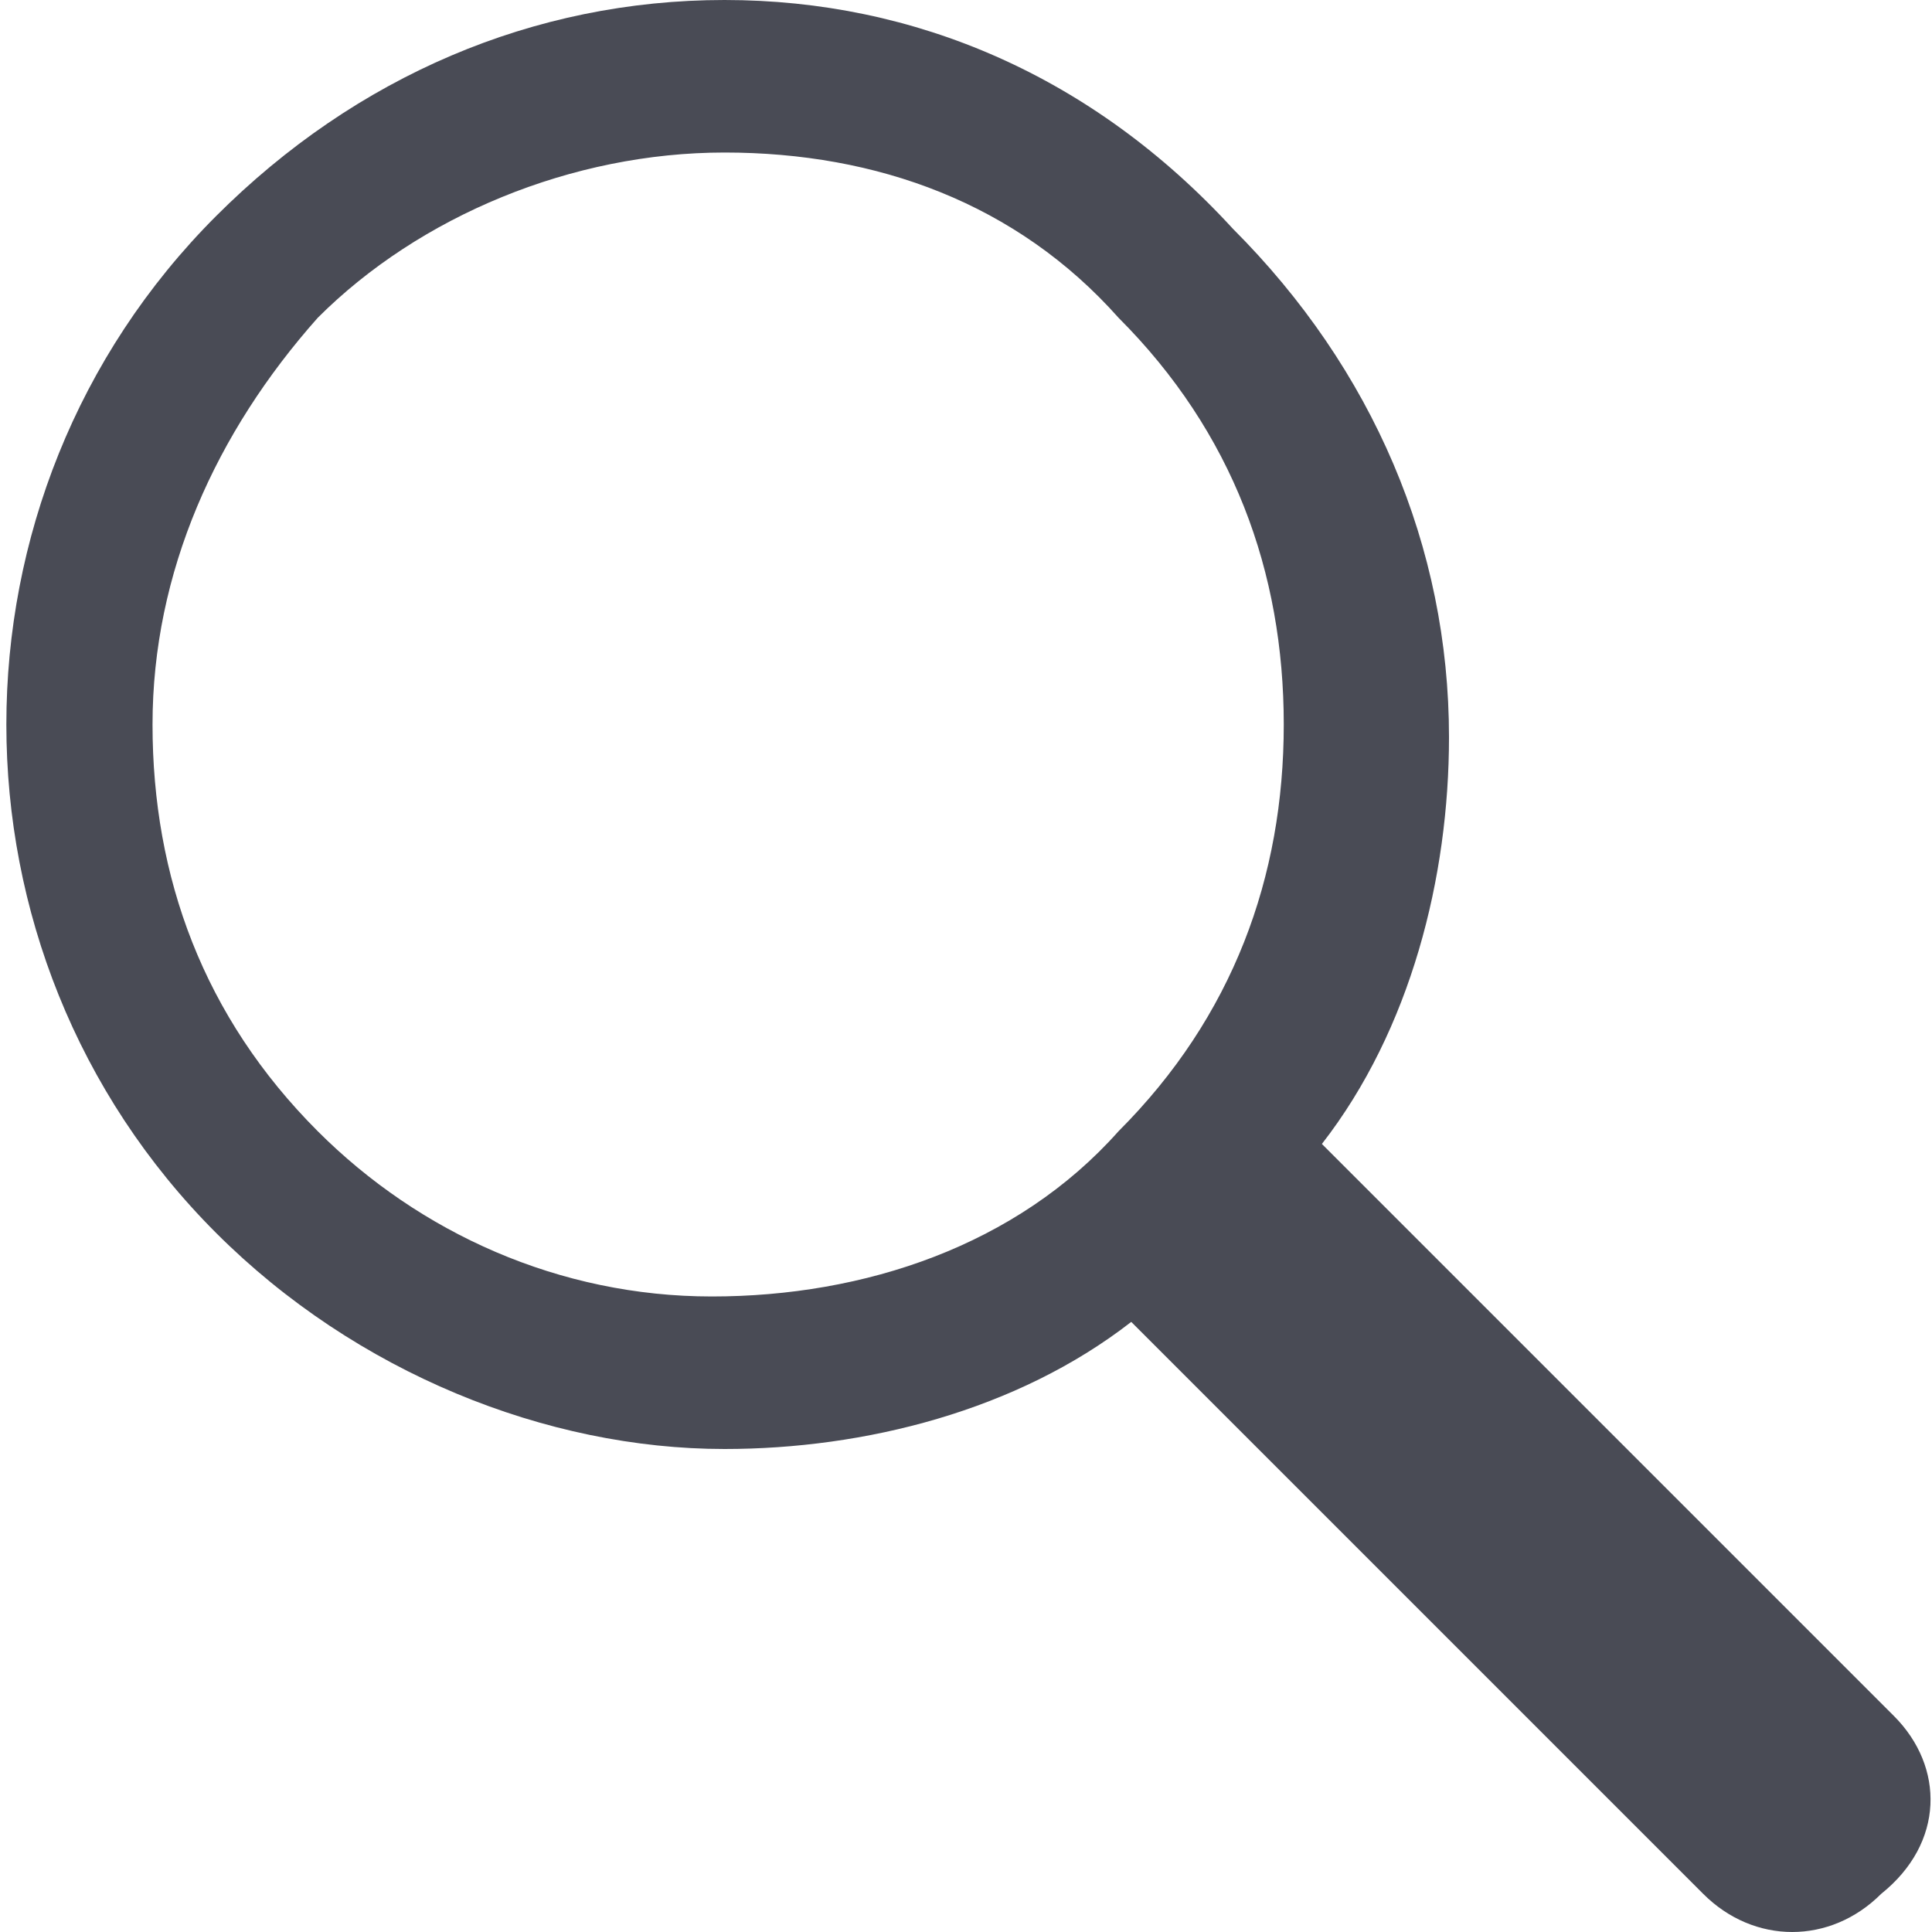 <?xml version="1.0" encoding="utf-8"?>
<!-- Generator: Adobe Illustrator 19.0.0, SVG Export Plug-In . SVG Version: 6.00 Build 0)  -->
<svg version="1.1" id="Layer_1" xmlns="http://www.w3.org/2000/svg" xmlns:xlink="http://www.w3.org/1999/xlink" x="0px" y="0px"
	 viewBox="0 0 15.2 15.2" style="enable-background:new 0 0 15.2 15.2;" xml:space="preserve">
<style type="text/css">
	.st0{fill:#494B55;}
</style>
<g>
	<path class="st0" d="M14.9,13.5l-4.5-4.5c0,0,0,0,0,0c0.7-0.9,1-2.1,1-3.2c0-1.5-0.6-2.9-1.7-4C8.6,0.6,7.2,0,5.7,0
		c-1.5,0-2.9,0.6-4,1.7c-2.2,2.2-2.2,5.8,0,8c1.1,1.1,2.6,1.7,4,1.7c1.1,0,2.3-0.3,3.2-1c0,0,0,0,0,0l4.5,4.5c0.4,0.4,1,0.4,1.4,0
		C15.3,14.5,15.3,13.9,14.9,13.5L14.9,13.5z M2.5,8.9C1.6,8,1.2,6.9,1.2,5.7s0.5-2.3,1.3-3.2c0.8-0.8,2-1.3,3.2-1.3S8,1.6,8.8,2.5
		l0,0c0.9,0.9,1.3,2,1.3,3.2S9.7,8,8.8,8.9c-0.8,0.9-2,1.3-3.2,1.3S3.3,9.7,2.5,8.9L2.5,8.9z"/>
</g>
</svg>
